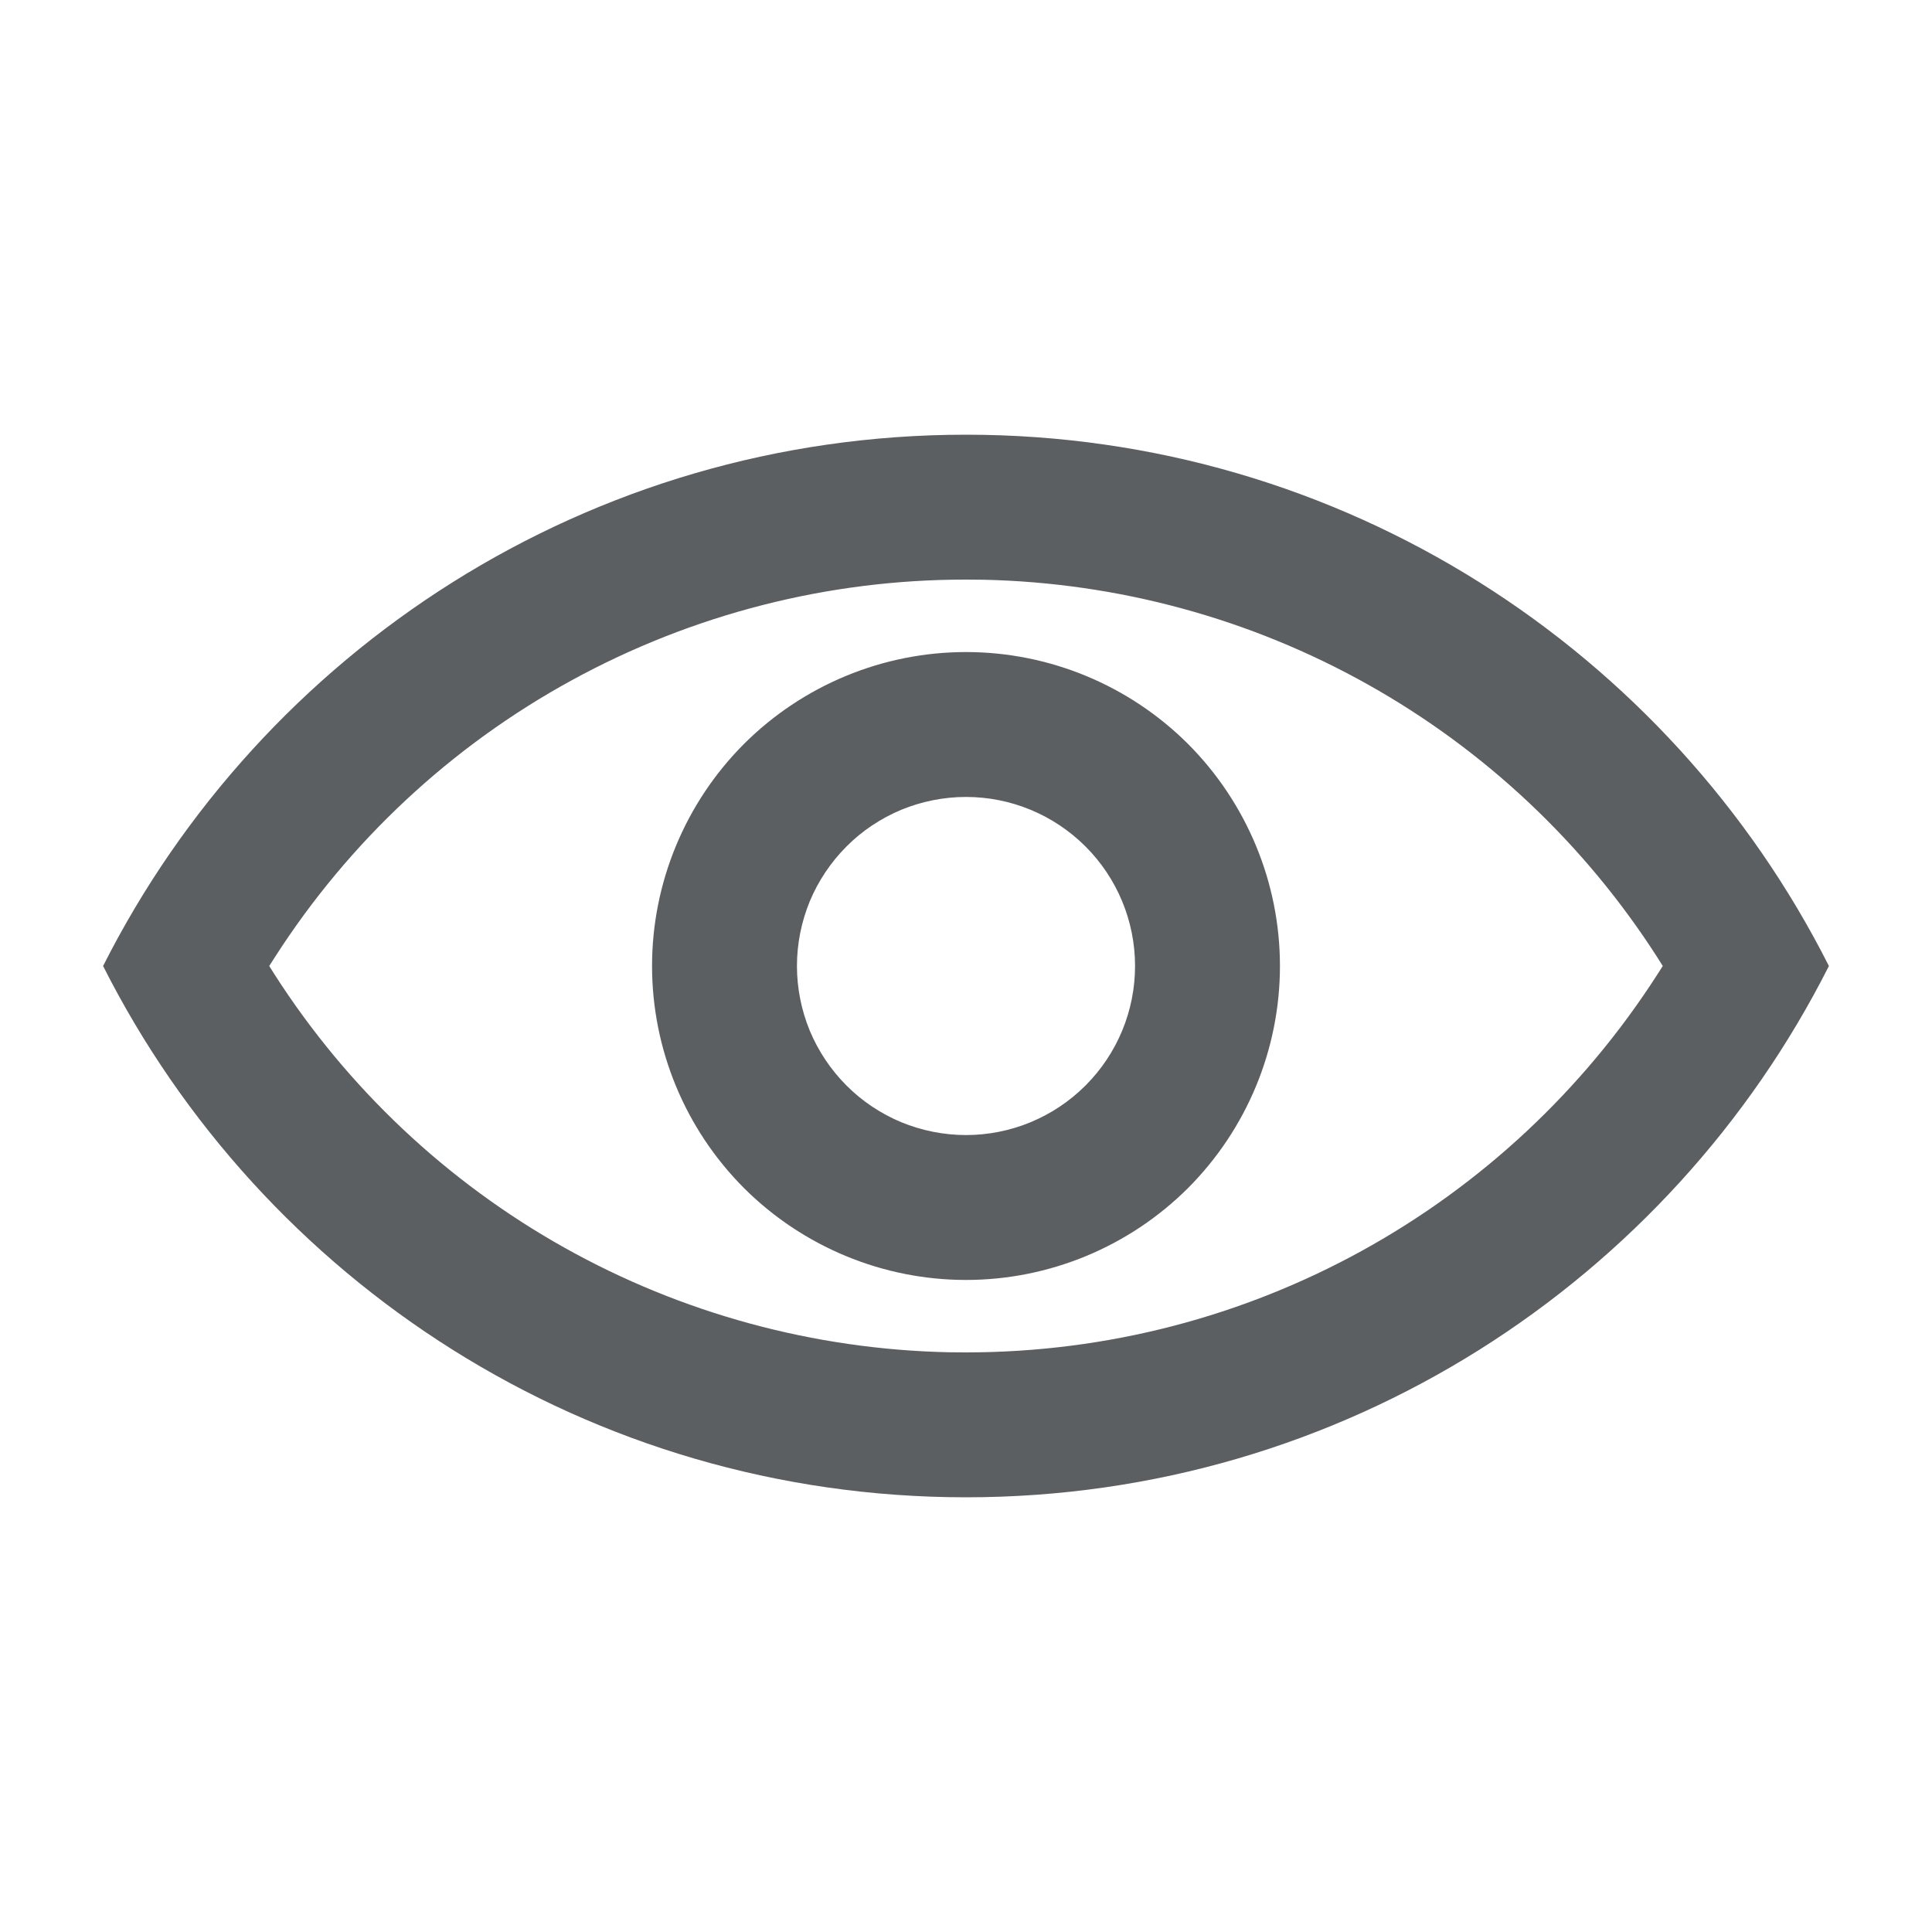 <svg xmlns="http://www.w3.org/2000/svg" width="14" height="14" viewBox="0 0 14 14" fill="none">
  <path
    d="M7 3.15C9.733 3.15 12.1 4.716 13.253 7C12.1 9.284 9.733 10.85 7 10.85C4.267 10.85 1.9 9.284 0.747 7C1.9 4.716 4.267 3.15 7 3.15ZM7 4.2C6.002 4.199 5.02 4.45 4.144 4.929C3.269 5.407 2.528 6.099 1.99 6.939L1.951 7L1.99 7.062C2.517 7.884 3.238 8.564 4.09 9.041C4.941 9.518 5.898 9.778 6.874 9.799L7 9.8C9.06 9.8 10.93 8.744 12.01 7.061L12.049 7L12.01 6.938C11.483 6.116 10.762 5.436 9.91 4.959C9.059 4.482 8.102 4.222 7.126 4.201L7 4.2ZM7 4.725C7.603 4.725 8.182 4.965 8.609 5.391C9.035 5.818 9.275 6.397 9.275 7C9.275 7.603 9.035 8.182 8.609 8.609C8.182 9.035 7.603 9.275 7 9.275C6.397 9.275 5.818 9.035 5.391 8.609C4.965 8.182 4.725 7.603 4.725 7C4.725 6.397 4.965 5.818 5.391 5.391C5.818 4.965 6.397 4.725 7 4.725ZM7 5.775C6.839 5.775 6.68 5.807 6.531 5.868C6.383 5.93 6.247 6.02 6.134 6.134C6.02 6.248 5.93 6.383 5.868 6.531C5.807 6.68 5.775 6.839 5.775 7C5.775 7.161 5.807 7.32 5.868 7.469C5.93 7.617 6.02 7.752 6.134 7.866C6.247 7.98 6.383 8.07 6.531 8.132C6.68 8.193 6.839 8.225 7 8.225C7.325 8.225 7.636 8.096 7.866 7.866C8.096 7.636 8.225 7.325 8.225 7C8.225 6.675 8.096 6.364 7.866 6.134C7.636 5.904 7.325 5.775 7 5.775Z"
    fill="#5C5F62"
  />
</svg>
